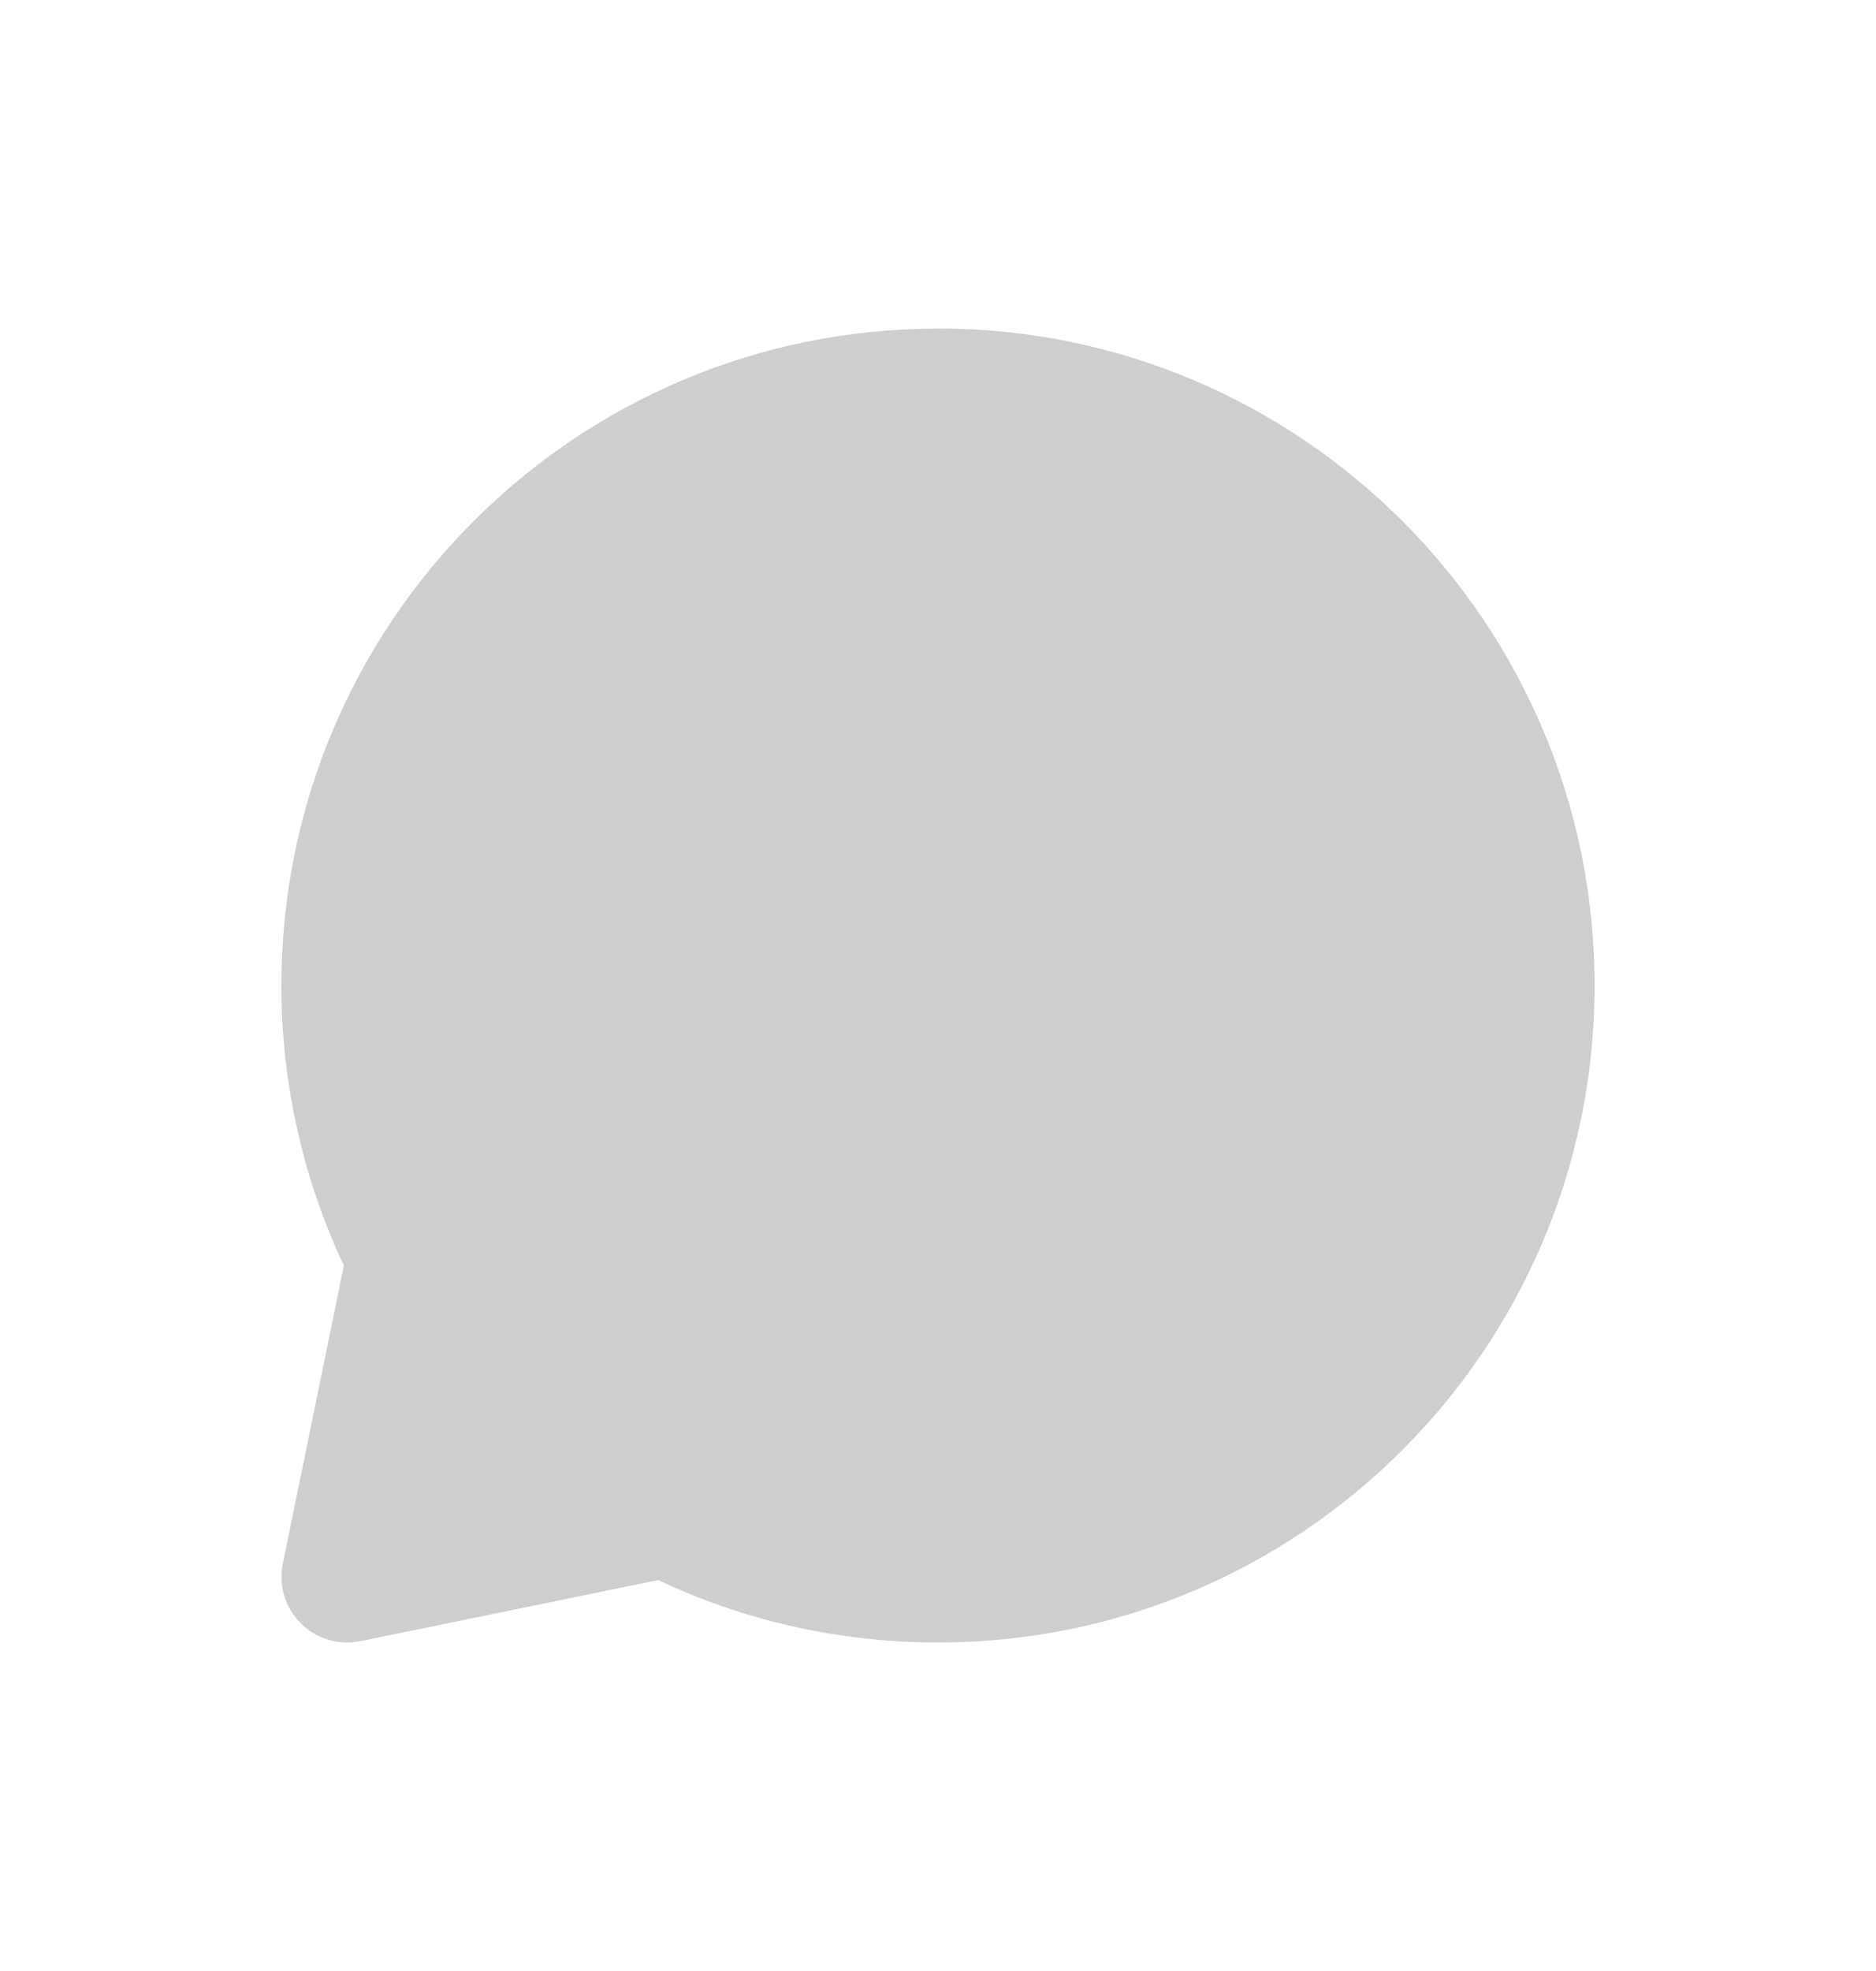 <svg width="20" height="21" viewBox="0 0 20 21" fill="none" xmlns="http://www.w3.org/2000/svg">
<g id="iconamoon:comment-fill">
<path id="Vector" fill-rule="evenodd" clip-rule="evenodd" d="M10 3.501C6.134 3.501 3 6.635 3 10.501C2.999 11.532 3.227 12.551 3.666 13.484L3.015 16.66C2.992 16.773 2.997 16.891 3.03 17.001C3.063 17.112 3.124 17.213 3.206 17.295C3.287 17.377 3.388 17.437 3.499 17.47C3.61 17.504 3.727 17.509 3.841 17.486L7.017 16.835C7.922 17.262 8.935 17.5 10 17.5C13.866 17.5 17 14.367 17 10.5C17 6.635 13.866 3.5 10 3.5" fill="#CECECC"/>
</g>
</svg>

